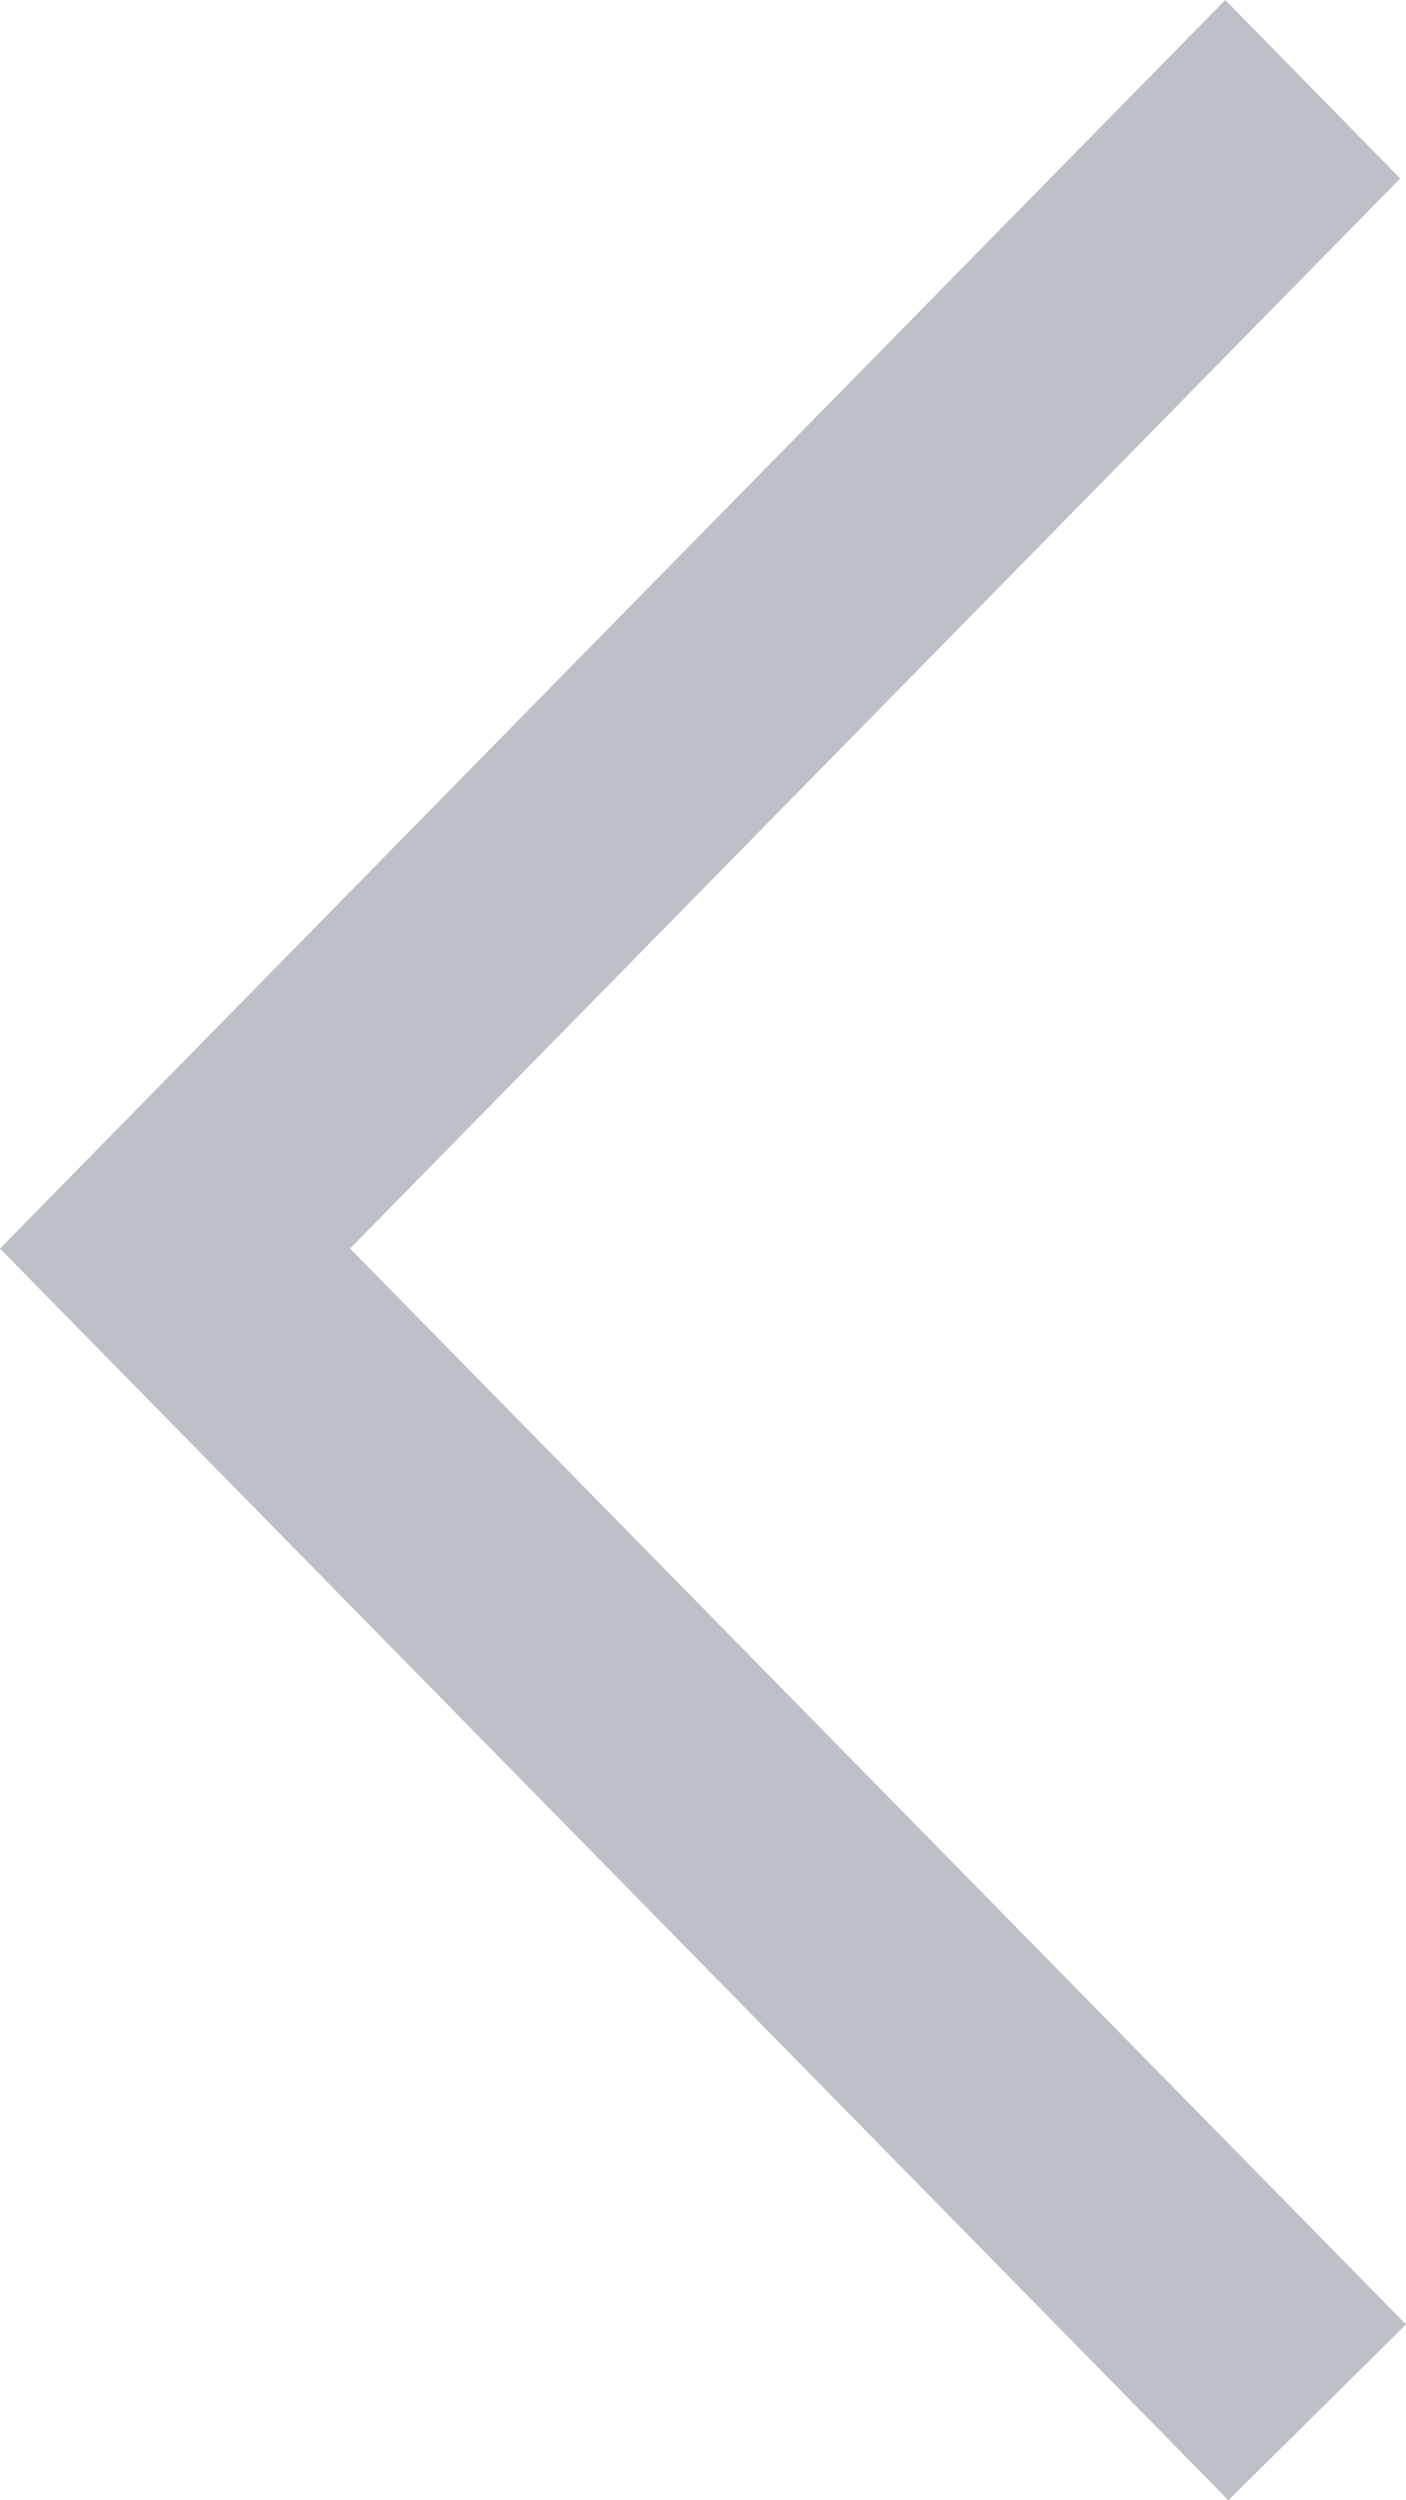 <?xml version="1.0" encoding="UTF-8"?>
<svg width="9px" height="16px" viewBox="0 0 9 16" version="1.1" xmlns="http://www.w3.org/2000/svg" xmlns:xlink="http://www.w3.org/1999/xlink">
    <!-- Generator: Sketch 51.3 (57544) - http://www.bohemiancoding.com/sketch -->
    <title>arrow_left [#334]</title>
    <desc>Created with Sketch.</desc>
    <defs></defs>
    <g id="Page-1" stroke="none" stroke-width="1" fill="none" fill-rule="evenodd" fill-opacity="0.3">
        <g id="Extra-large:-Desktops---12-col" transform="translate(-1174, -1431)" fill="#262D49">
            <g id="Group-3-Copy-3" transform="translate(1153, 1413)">
                <g id="Group-6">
                    <path d="M28.863,34 L30,32.875 L23.241,25.99 L23.962,25.255 L23.958,25.259 L29.963,19.142 L28.843,18 C27.183,19.69 22.549,24.411 21,25.99 C22.15,27.162 21.029,26.019 28.863,34" id="arrow_left-[#334]"></path>
                </g>
            </g>
        </g>
    </g>
</svg>